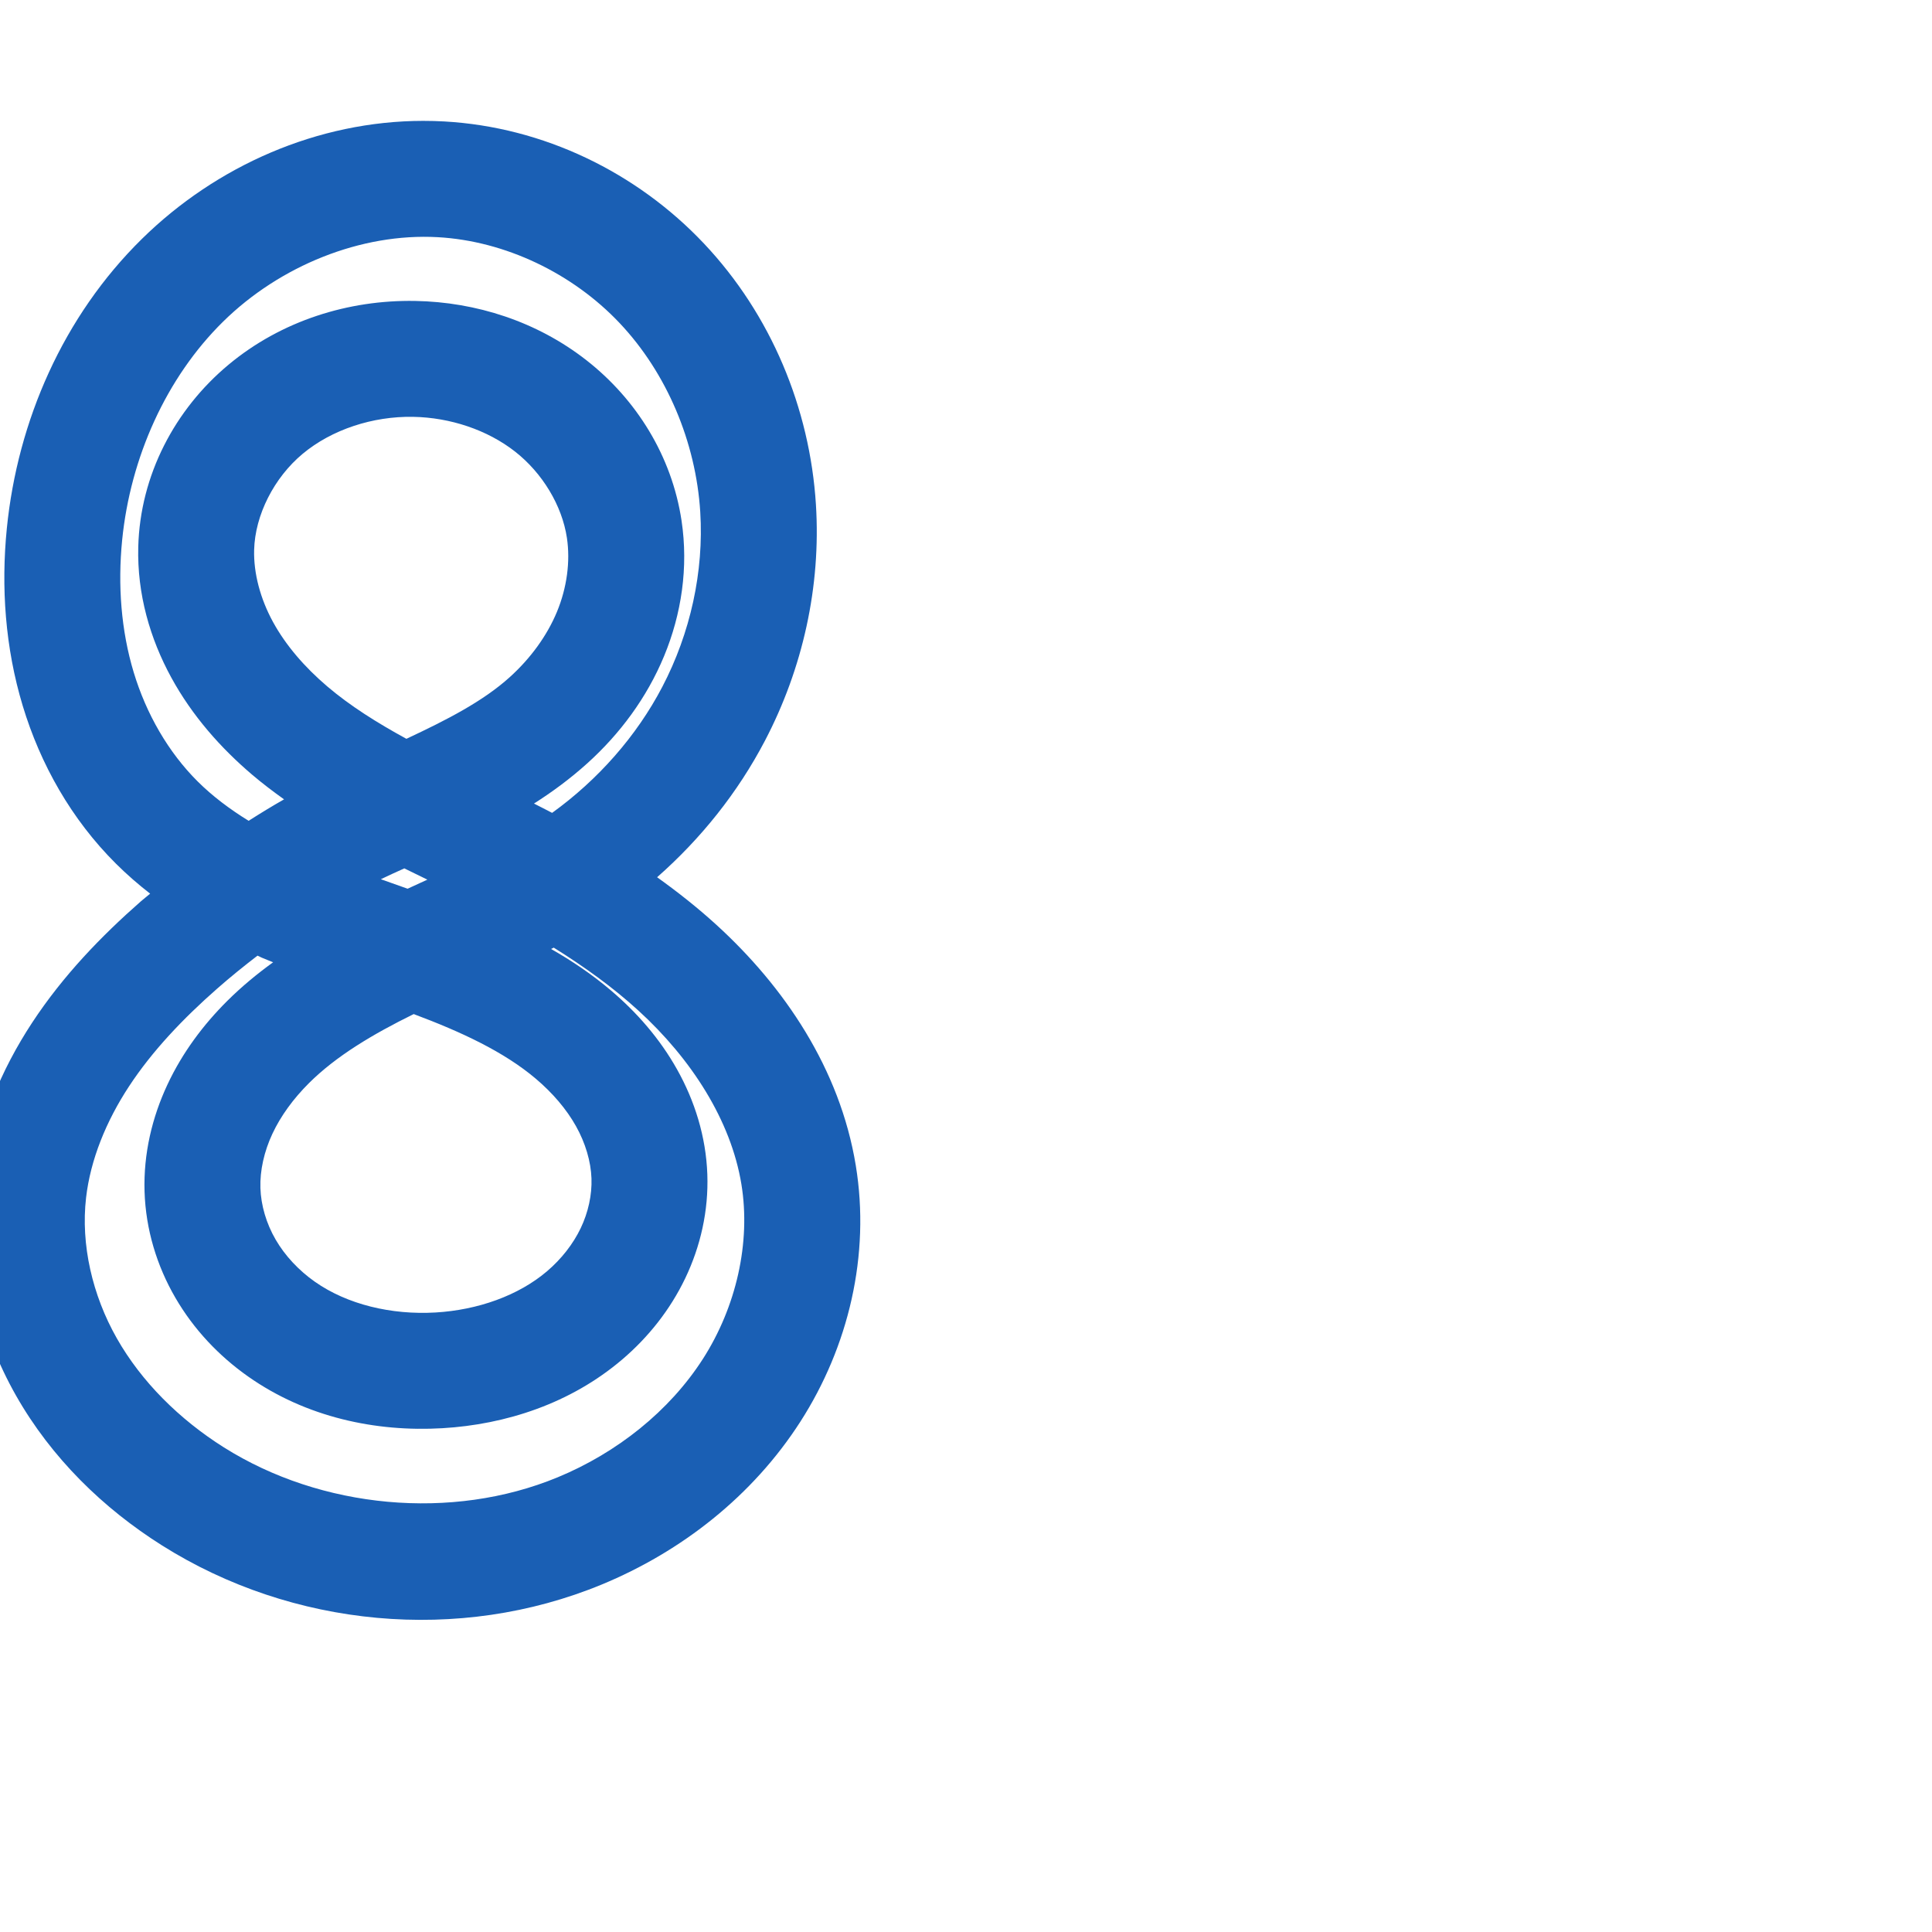 <svg:svg xmlns:cc="http://creativecommons.org/ns#" xmlns:dc="http://purl.org/dc/elements/1.1/" xmlns:inkscape="http://www.inkscape.org/namespaces/inkscape" xmlns:rdf="http://www.w3.org/1999/02/22-rdf-syntax-ns#" xmlns:sodipodi="http://sodipodi.sourceforge.net/DTD/sodipodi-0.dtd" xmlns:svg="http://www.w3.org/2000/svg" xml:space="preserve" width="1000" height="1000" version="1.1" style="clip-rule:evenodd;fill-rule:evenodd;image-rendering:optimizeQuality;shape-rendering:geometricPrecision;text-rendering:geometricPrecision" viewBox="0 0 1000 1000" id="svg10" sodipodi:docname="8.svg" inkscape:version="1.1.1 (3bf5ae0d25, 2021-09-20)"><sodipodi:namedview pagecolor="#ffffff" bordercolor="#666666" borderopacity="1" objecttolerance="10" gridtolerance="10" guidetolerance="10" inkscape:pageopacity="0" inkscape:pageshadow="2" inkscape:window-width="1920" inkscape:window-height="1009" id="namedview12" showgrid="false" inkscape:zoom="0.84890885" inkscape:cx="229.11765" inkscape:cy="394.62423" inkscape:window-x="1920" inkscape:window-y="0" inkscape:window-maximized="1" inkscape:current-layer="svg10" showguides="true" inkscape:guide-bbox="true" inkscape:document-rotation="0" inkscape:pagecheckerboard="0"><sodipodi:guide position="0,1000" orientation="0,1" id="guide16" inkscape:label="" inkscape:locked="true" inkscape:color="rgb(0,0,255)" /><sodipodi:guide position="1763.312,2036.169" orientation="1000,0" id="guide18" /><sodipodi:guide position="0,200" orientation="0,1" id="guide20" inkscape:label="base" inkscape:locked="true" inkscape:color="rgb(0,0,255)" /><inkscape:grid type="xygrid" id="grid24" originx="-473.376" originy="-489.692" /><sodipodi:guide position="0,0" orientation="0,1" id="guide34" inkscape:label="bottom" inkscape:locked="true" inkscape:color="rgb(0,0,255)" /><sodipodi:guide position="225.051,1693.319" orientation="0,1" id="guide44" inkscape:label="" inkscape:locked="false" inkscape:color="rgb(0,0,255)" /><sodipodi:guide position="0,900" orientation="0,1" id="guide46" inkscape:label="" inkscape:locked="true" inkscape:color="rgb(0,0,255)" /><sodipodi:guide position="424.771,688.504" orientation="-1,0" id="guide841" inkscape:label="width" inkscape:locked="false" inkscape:color="rgb(0,0,255)" /></sodipodi:namedview>
 <svg:defs id="defs4"><inkscape:path-effect effect="fillet_chamfer" id="path-effect854" is_visible="true" lpeversion="1" satellites_param="F,0,0,1,0,0,0,1 @ F,0,0,1,0,0,0,1 @ F,0,0,1,0,0,0,1 @ F,0,0,1,0,0,0,1 @ F,0,0,1,0,0,0,1 @ F,0,0,1,0,0,0,1 @ F,0,0,1,0,0,0,1 @ F,0,0,1,0,0,0,1 @ F,0,0,1,0,0,0,1 @ F,0,0,1,0,0,0,1 @ F,0,0,1,0,0,0,1 @ F,0,0,1,0,19.369,0,1 @ F,0,0,1,0,14.518,0,1 @ F,0,0,1,0,0,0,1 @ F,0,0,1,0,0,0,1 @ F,0,0,1,0,0,0,1 @ F,0,0,1,0,0,0,1 @ F,0,0,1,0,0,0,1 @ F,0,0,1,0,0,0,1 @ F,0,0,1,0,0,0,1 @ F,0,0,1,0,0,0,1 @ F,0,0,1,0,0,0,1 @ F,0,0,1,0,0,0,1 @ F,0,0,1,0,0,0,1 @ F,0,0,1,0,0,0,1 @ F,0,0,1,0,0,0,1 @ F,0,0,1,0,0,0,1 @ F,0,0,1,0,0,0,1 @ F,0,0,1,0,0,0,1 @ F,0,0,1,0,0,0,1 @ F,0,0,1,0,0,0,1 @ F,0,0,1,0,17.761,0,1 @ F,0,0,1,0,10.75,0,1 @ F,0,0,1,0,0,0,1 @ F,0,0,1,0,0,0,1 @ F,0,0,1,0,0,0,1 @ F,0,0,1,0,0,0,1" unit="px" method="auto" mode="F" radius="0" chamfer_steps="1" flexible="false" use_knot_distance="true" apply_no_radius="true" apply_with_radius="true" only_selected="true" hide_knots="false" /><inkscape:path-effect effect="spiro" id="path-effect855" is_visible="true" lpeversion="1" /><inkscape:path-effect effect="spiro" id="path-effect878" is_visible="true" lpeversion="1" /><inkscape:path-effect effect="spiro" id="path-effect875" is_visible="true" lpeversion="1" /><inkscape:path-effect effect="spiro" id="path-effect856" is_visible="true" lpeversion="1" /><inkscape:path-effect effect="spiro" id="path-effect852" is_visible="true" lpeversion="1" /><inkscape:path-effect effect="spiro" id="path-effect850" is_visible="true" lpeversion="1" /><inkscape:path-effect effect="spiro" id="path-effect851" is_visible="true" lpeversion="1" />
  <svg:style type="text/css" id="style2">
   
    .fil0 {fill:#EF7F1A;fill-rule:nonzero}
   
  </svg:style>
 <inkscape:path-effect effect="spiro" id="path-effect1214" is_visible="true" lpeversion="1" /><inkscape:path-effect effect="spiro" id="path-effect1195" is_visible="true" lpeversion="1" /><inkscape:path-effect effect="spiro" id="path-effect992" is_visible="true" lpeversion="1" /><inkscape:path-effect effect="spiro" id="path-effect1060" is_visible="true" lpeversion="1" /><inkscape:path-effect effect="spiro" id="path-effect1047" is_visible="true" lpeversion="1" /><inkscape:path-effect effect="spiro" id="path-effect1085" is_visible="true" lpeversion="1" /><inkscape:path-effect effect="spiro" id="path-effect1286" is_visible="true" lpeversion="1" /><inkscape:path-effect effect="spiro" id="path-effect1305" is_visible="true" lpeversion="1" /></svg:defs>
 
<svg:g id="path853"><svg:path style="color:#000000;clip-rule:nonzero;fill:#1a5fb4;fill-rule:nonzero;stroke-linecap:round;stroke-linejoin:round;-inkscape-stroke:none;shape-rendering:auto" d="m 219.074,62.559 c -54.703,0.038 -107.177,23.311 -145.594,61.068 -40.761,40.062 -64.376,94.257 -69.943,149.842 -3.04,30.346 -0.875,61.725 8.23,91.871 9.129,30.222 25.193,58.765 48.273,81.717 5.649,5.617 11.568,10.762 17.682,15.502 -1.593,1.362 -3.274,2.626 -4.848,4.008 -20.432,17.942 -40.191,38.351 -56.197,62.709 -16.066,24.449 -28.157,52.802 -31.73,83.764 -4.439,38.464 4.861,76.722 23.324,109.262 18.38,32.392 45.214,58.453 75.586,77.602 67.357,42.467 153.723,50.776 227.664,20.217 41.211,-17.032 78.055,-45.789 102.777,-84.311 24.838,-38.702 36.285,-86.093 28.652,-132.607 -8.241,-50.223 -37.17,-92.606 -72.092,-124.473 -9.853,-8.991 -20.172,-17.113 -30.738,-24.674 22.614,-19.899 41.756,-43.779 55.846,-70.723 19.511,-37.31 29.024,-79.725 26.363,-122.139 -3.131,-49.91 -23.258,-98.416 -58.006,-135.189 -34.833,-36.864 -83.07,-60.252 -134.283,-63.141 -3.663,-0.207 -7.32,-0.307 -10.967,-0.305 z m 7.588,60.209 c 34.833,1.965 69.693,18.668 94.051,44.445 24.443,25.867 39.469,61.634 41.734,97.736 1.938,30.892 -5.123,62.801 -19.648,90.578 -13.381,25.587 -33.307,48.084 -57.025,65.209 -3.137,-1.677 -6.256,-3.19 -9.393,-4.812 9.495,-6.032 18.835,-12.899 27.766,-20.975 16.66,-15.065 30.622,-33.716 39.584,-55.354 8.998,-21.724 12.671,-45.934 9.037,-70.121 -5.021,-33.422 -23.395,-62.801 -49.209,-83.002 -25.651,-20.073 -57.158,-30.154 -88.68,-30.709 -34.418,-0.606 -69.217,10.186 -96.635,33.043 -27.658,23.057 -45.719,57.06 -46.682,94.285 -0.631,24.4 6.132,47.556 17.1,67.617 10.907,19.95 25.699,36.522 41.807,50.24 5.403,4.602 10.955,8.78 16.557,12.789 -6.224,3.539 -12.313,7.269 -18.338,11.107 -9.828,-6.062 -18.746,-12.782 -26.34,-20.334 -15.229,-15.144 -26.649,-35.024 -33.143,-56.521 -6.516,-21.573 -8.312,-45.129 -5.967,-68.541 4.26,-42.528 22.736,-83.976 52.299,-113.031 29.347,-28.843 71.288,-45.897 111.125,-43.65 z m -12.84,92.986 c 19.211,0.338 38.451,6.773 52.76,17.971 14.146,11.07 24.335,27.909 26.852,44.664 1.845,12.284 -0.022,25.898 -5.137,38.248 -5.151,12.436 -13.697,24.136 -24.393,33.807 -13.962,12.625 -32.731,22.212 -53.547,31.963 -15.162,-8.285 -29.084,-17.002 -40.984,-27.137 -11.693,-9.958 -21.455,-21.251 -28.064,-33.342 -6.549,-11.979 -10.079,-25.181 -9.766,-37.285 0.467,-18.054 10.305,-37.398 25.121,-49.75 15.057,-12.552 36.287,-19.506 57.158,-19.139 z m -4.545,233.717 c 4.045,1.982 7.969,3.901 11.93,5.828 -3.408,1.547 -6.754,3.118 -10.229,4.699 -4.607,-1.615 -9.348,-3.325 -13.85,-4.914 3.905,-1.887 8.032,-3.758 12.148,-5.613 z m 77.344,41.025 c 15.846,9.883 30.644,20.552 43.795,32.553 27.386,24.99 47.909,56.856 53.326,89.869 4.972,30.297 -2.735,63.675 -19.939,90.482 -17.32,26.987 -44.473,48.569 -75.199,61.268 C 233.875,787.287 166.272,780.934 115.857,749.148 92.842,734.638 73.222,715.19 60.455,692.689 47.772,670.337 41.754,644.15 44.551,619.918 c 2.266,-19.635 10.365,-39.575 22.27,-57.691 11.964,-18.207 27.806,-34.91 45.645,-50.574 6.744,-5.922 13.711,-11.563 20.811,-17.012 0.752,0.332 1.506,0.735 2.258,1.061 1.951,0.845 3.878,1.558 5.824,2.367 -8.229,5.97 -16.243,12.536 -23.789,20.055 -12.251,12.207 -23.128,26.614 -30.939,43.332 -7.844,16.789 -12.421,35.626 -11.811,55.289 0.61,19.661 6.375,38.462 15.939,54.947 9.538,16.439 22.588,30.163 37.621,40.754 30.07,21.185 66.231,28.81 100.588,26.793 32.796,-1.925 66.33,-12.756 93.133,-35.609 13.402,-11.428 24.726,-25.592 32.594,-42.035 7.889,-16.488 12.088,-34.868 11.42,-53.744 -0.697,-19.683 -6.603,-38.166 -15.668,-54.334 -9.025,-16.097 -20.978,-29.616 -34.146,-40.801 -9.907,-8.415 -20.37,-15.455 -31.055,-21.52 0.46,-0.243 0.917,-0.454 1.377,-0.699 z m -72.486,34.387 c 24.517,9.179 46.714,19.455 63.322,33.562 8.588,7.295 15.719,15.612 20.654,24.414 4.895,8.73 7.726,18.269 8.039,27.113 0.299,8.458 -1.664,17.54 -5.58,25.725 -3.938,8.23 -9.99,15.956 -17.4,22.275 -14.824,12.64 -35.905,20.087 -57.719,21.367 -22.823,1.34 -45.761,-4.14 -62.516,-15.943 -8.379,-5.903 -15.447,-13.484 -20.281,-21.816 -4.808,-8.286 -7.587,-17.733 -7.865,-26.697 -0.279,-8.999 1.905,-18.84 6.199,-28.031 4.327,-9.262 10.868,-18.193 18.93,-26.227 14.123,-14.073 33.109,-25.35 54.217,-35.742 z" id="path26615" /></svg:g></svg:svg>